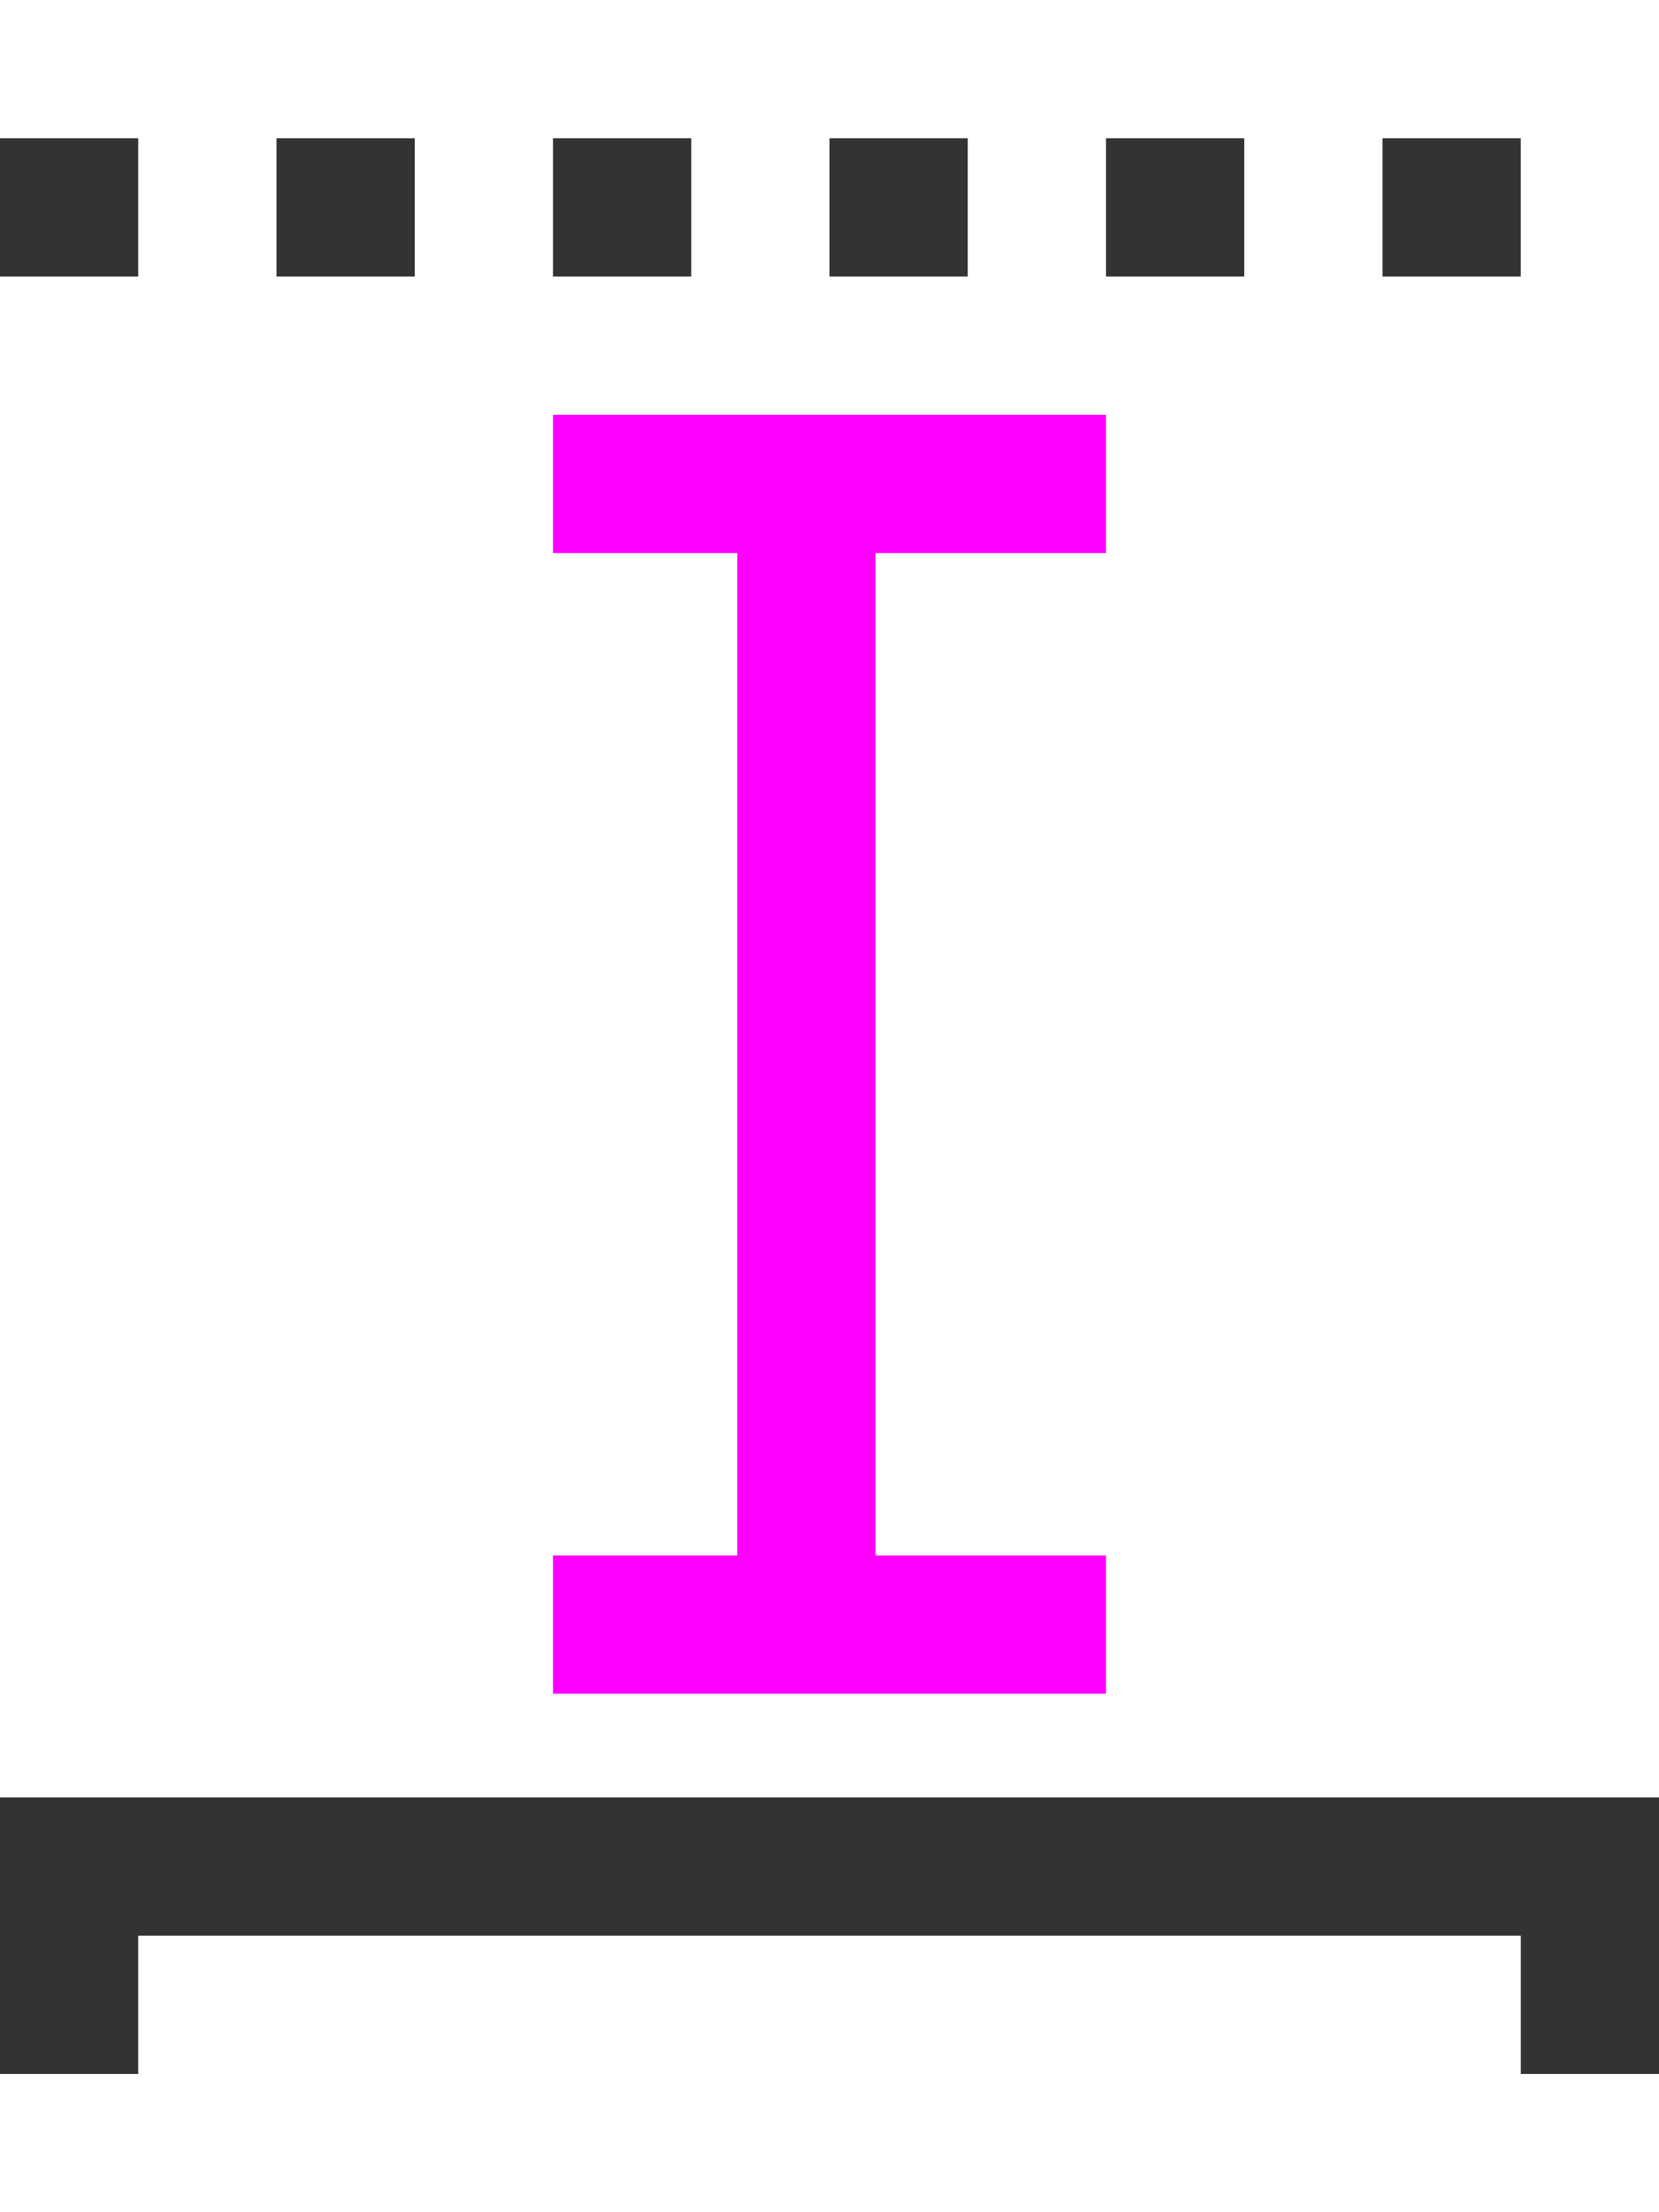 <svg width="12" height="16" viewBox="0 0 12 16" fill="none" xmlns="http://www.w3.org/2000/svg">
<path fill-rule="evenodd" clip-rule="evenodd" d="M11 13L1 13L1.74846e-07 13L8.74228e-08 14L0 15L1 15L1 14L11 14L11 15L12 15L12 14L12 13L11 13Z" fill="black" fill-opacity="0.8"/>
<line x1="5.833" y1="3" x2="5.833" y2="12" stroke="#FF00FF"/>
<line x1="8" y1="3.5" x2="4" y2="3.5" stroke="#FF00FF"/>
<line x1="8" y1="11.75" x2="4" y2="11.75" stroke="#FF00FF"/>
<line y1="1.5" x2="12" y2="1.5" stroke="black" stroke-opacity="0.8" stroke-dasharray="1 1"/>
</svg>
